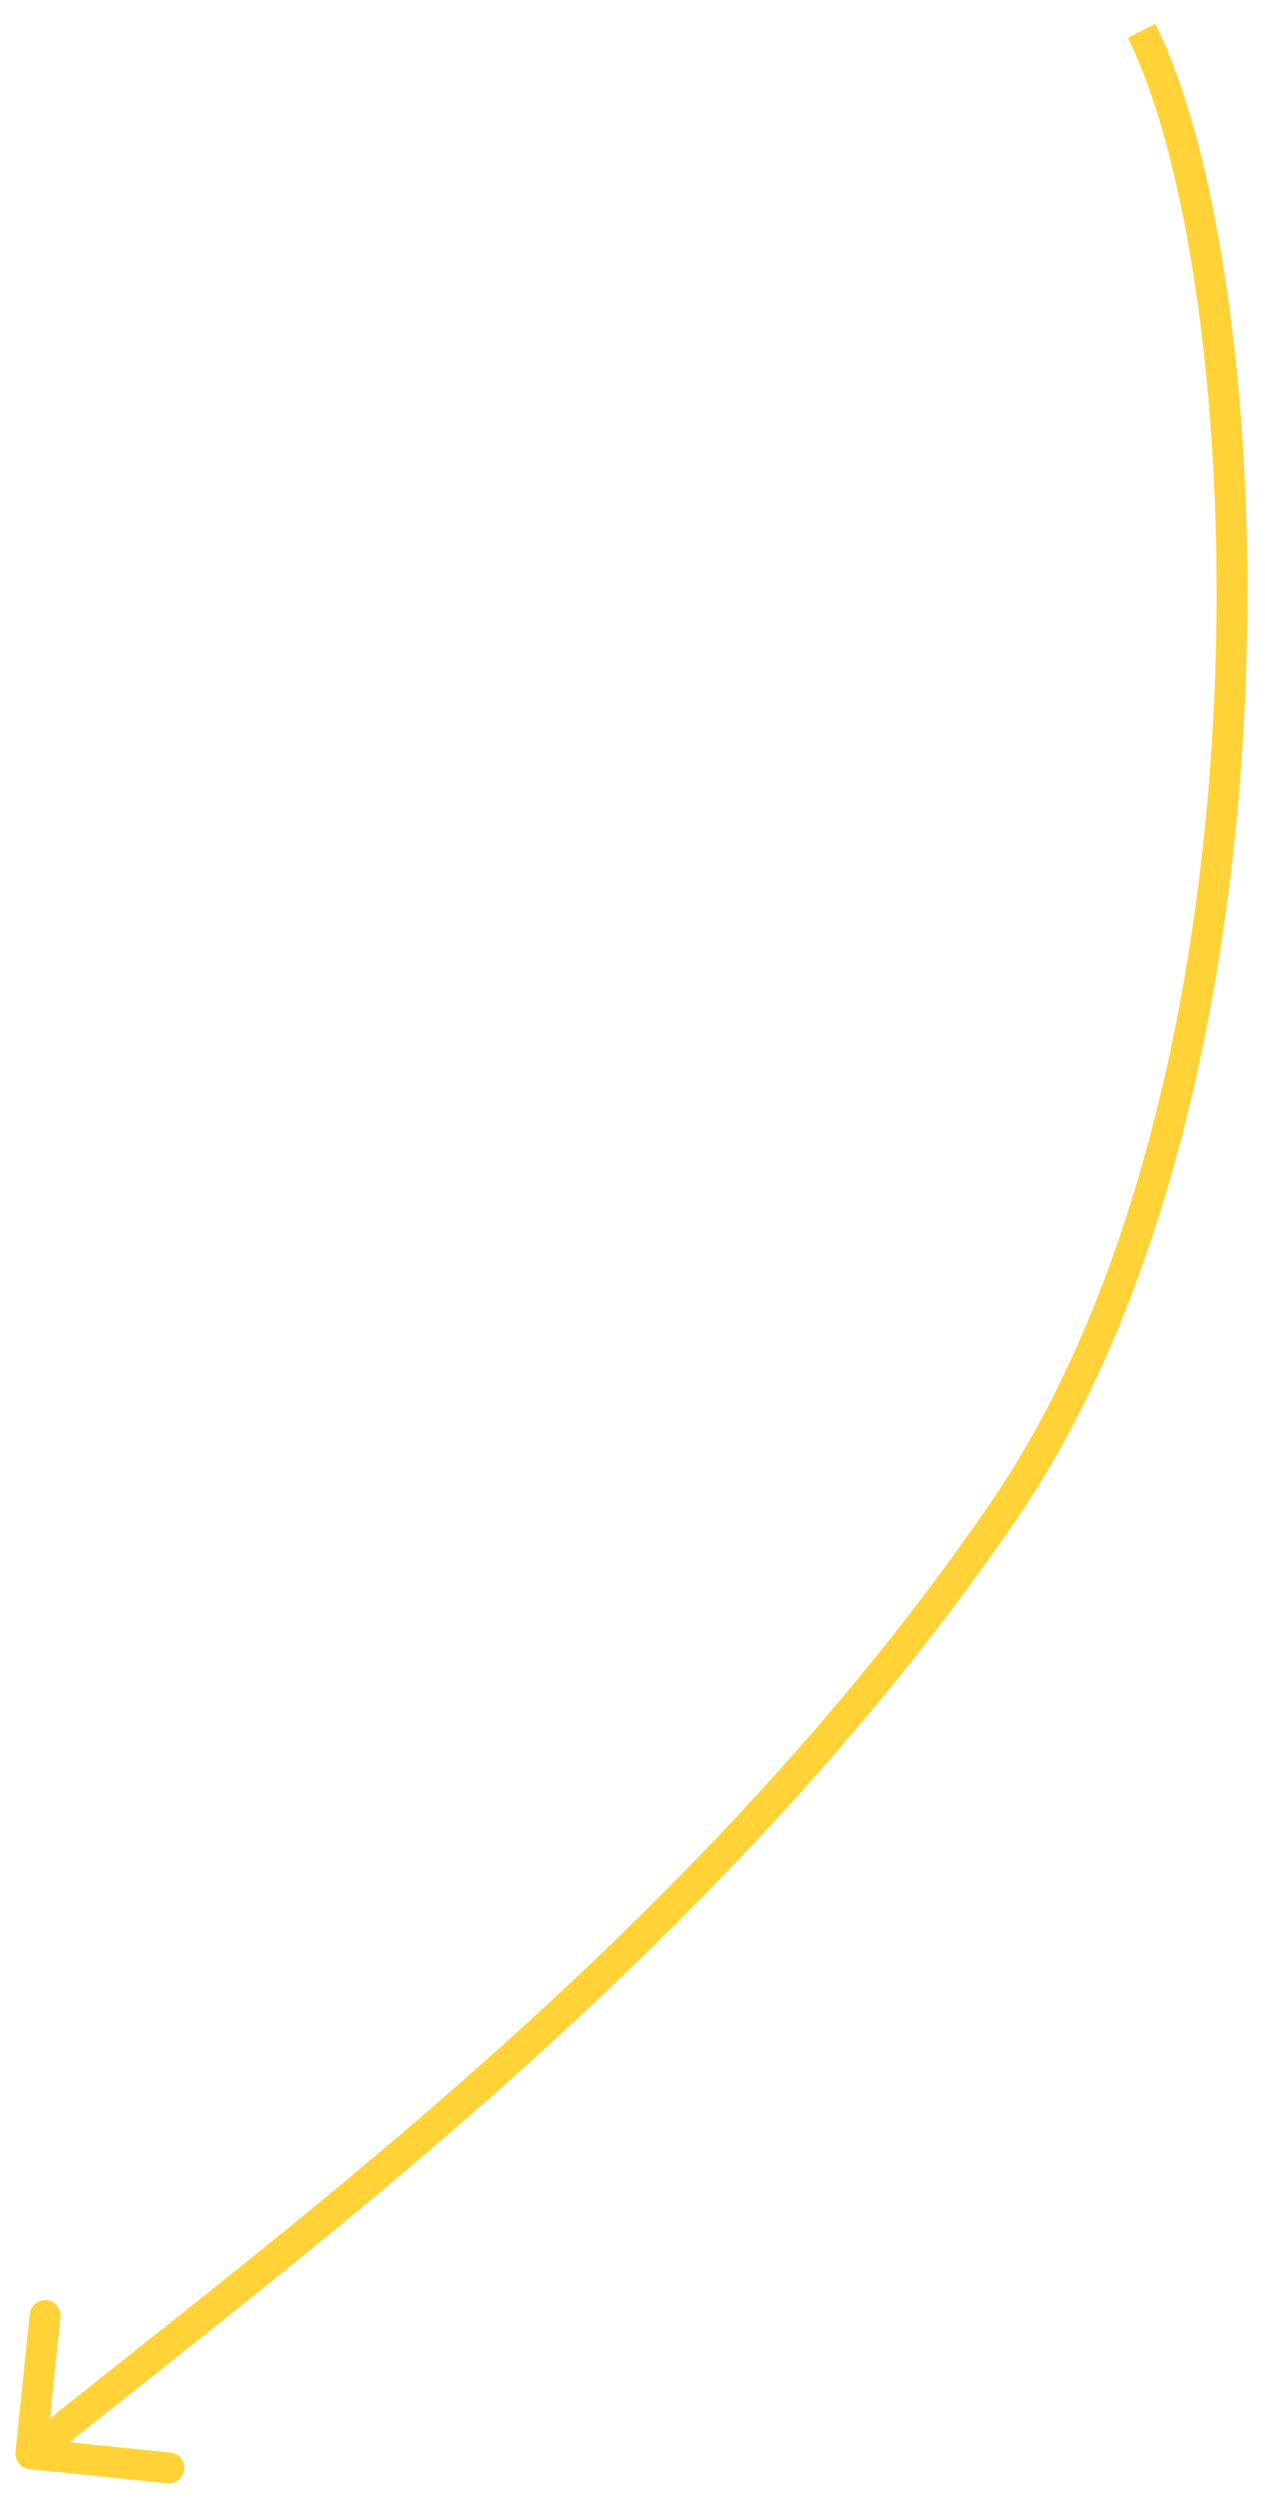<svg width="41" height="81" viewBox="0 0 41 81" fill="none" xmlns="http://www.w3.org/2000/svg">
<path d="M0.503 79.448C0.474 79.723 0.674 79.969 0.949 79.997L5.425 80.46C5.699 80.489 5.945 80.289 5.973 80.014C6.002 79.74 5.802 79.494 5.528 79.466L1.549 79.054L1.96 75.075C1.989 74.801 1.789 74.555 1.514 74.526C1.24 74.498 0.994 74.698 0.966 74.972L0.503 79.448ZM36.553 1.224C37.517 3.152 38.326 6.214 38.839 9.974C39.35 13.723 39.562 18.13 39.35 22.727C38.927 31.937 36.812 41.828 32.088 48.717L32.912 49.283C37.788 42.172 39.923 32.063 40.349 22.773C40.563 18.12 40.35 13.652 39.83 9.839C39.311 6.036 38.483 2.848 37.447 0.776L36.553 1.224ZM32.088 48.717C22.539 62.642 8.716 72.587 0.685 79.112L1.315 79.888C9.284 73.413 23.261 63.358 32.912 49.283L32.088 48.717Z" fill="#FFD338"/>
</svg>
